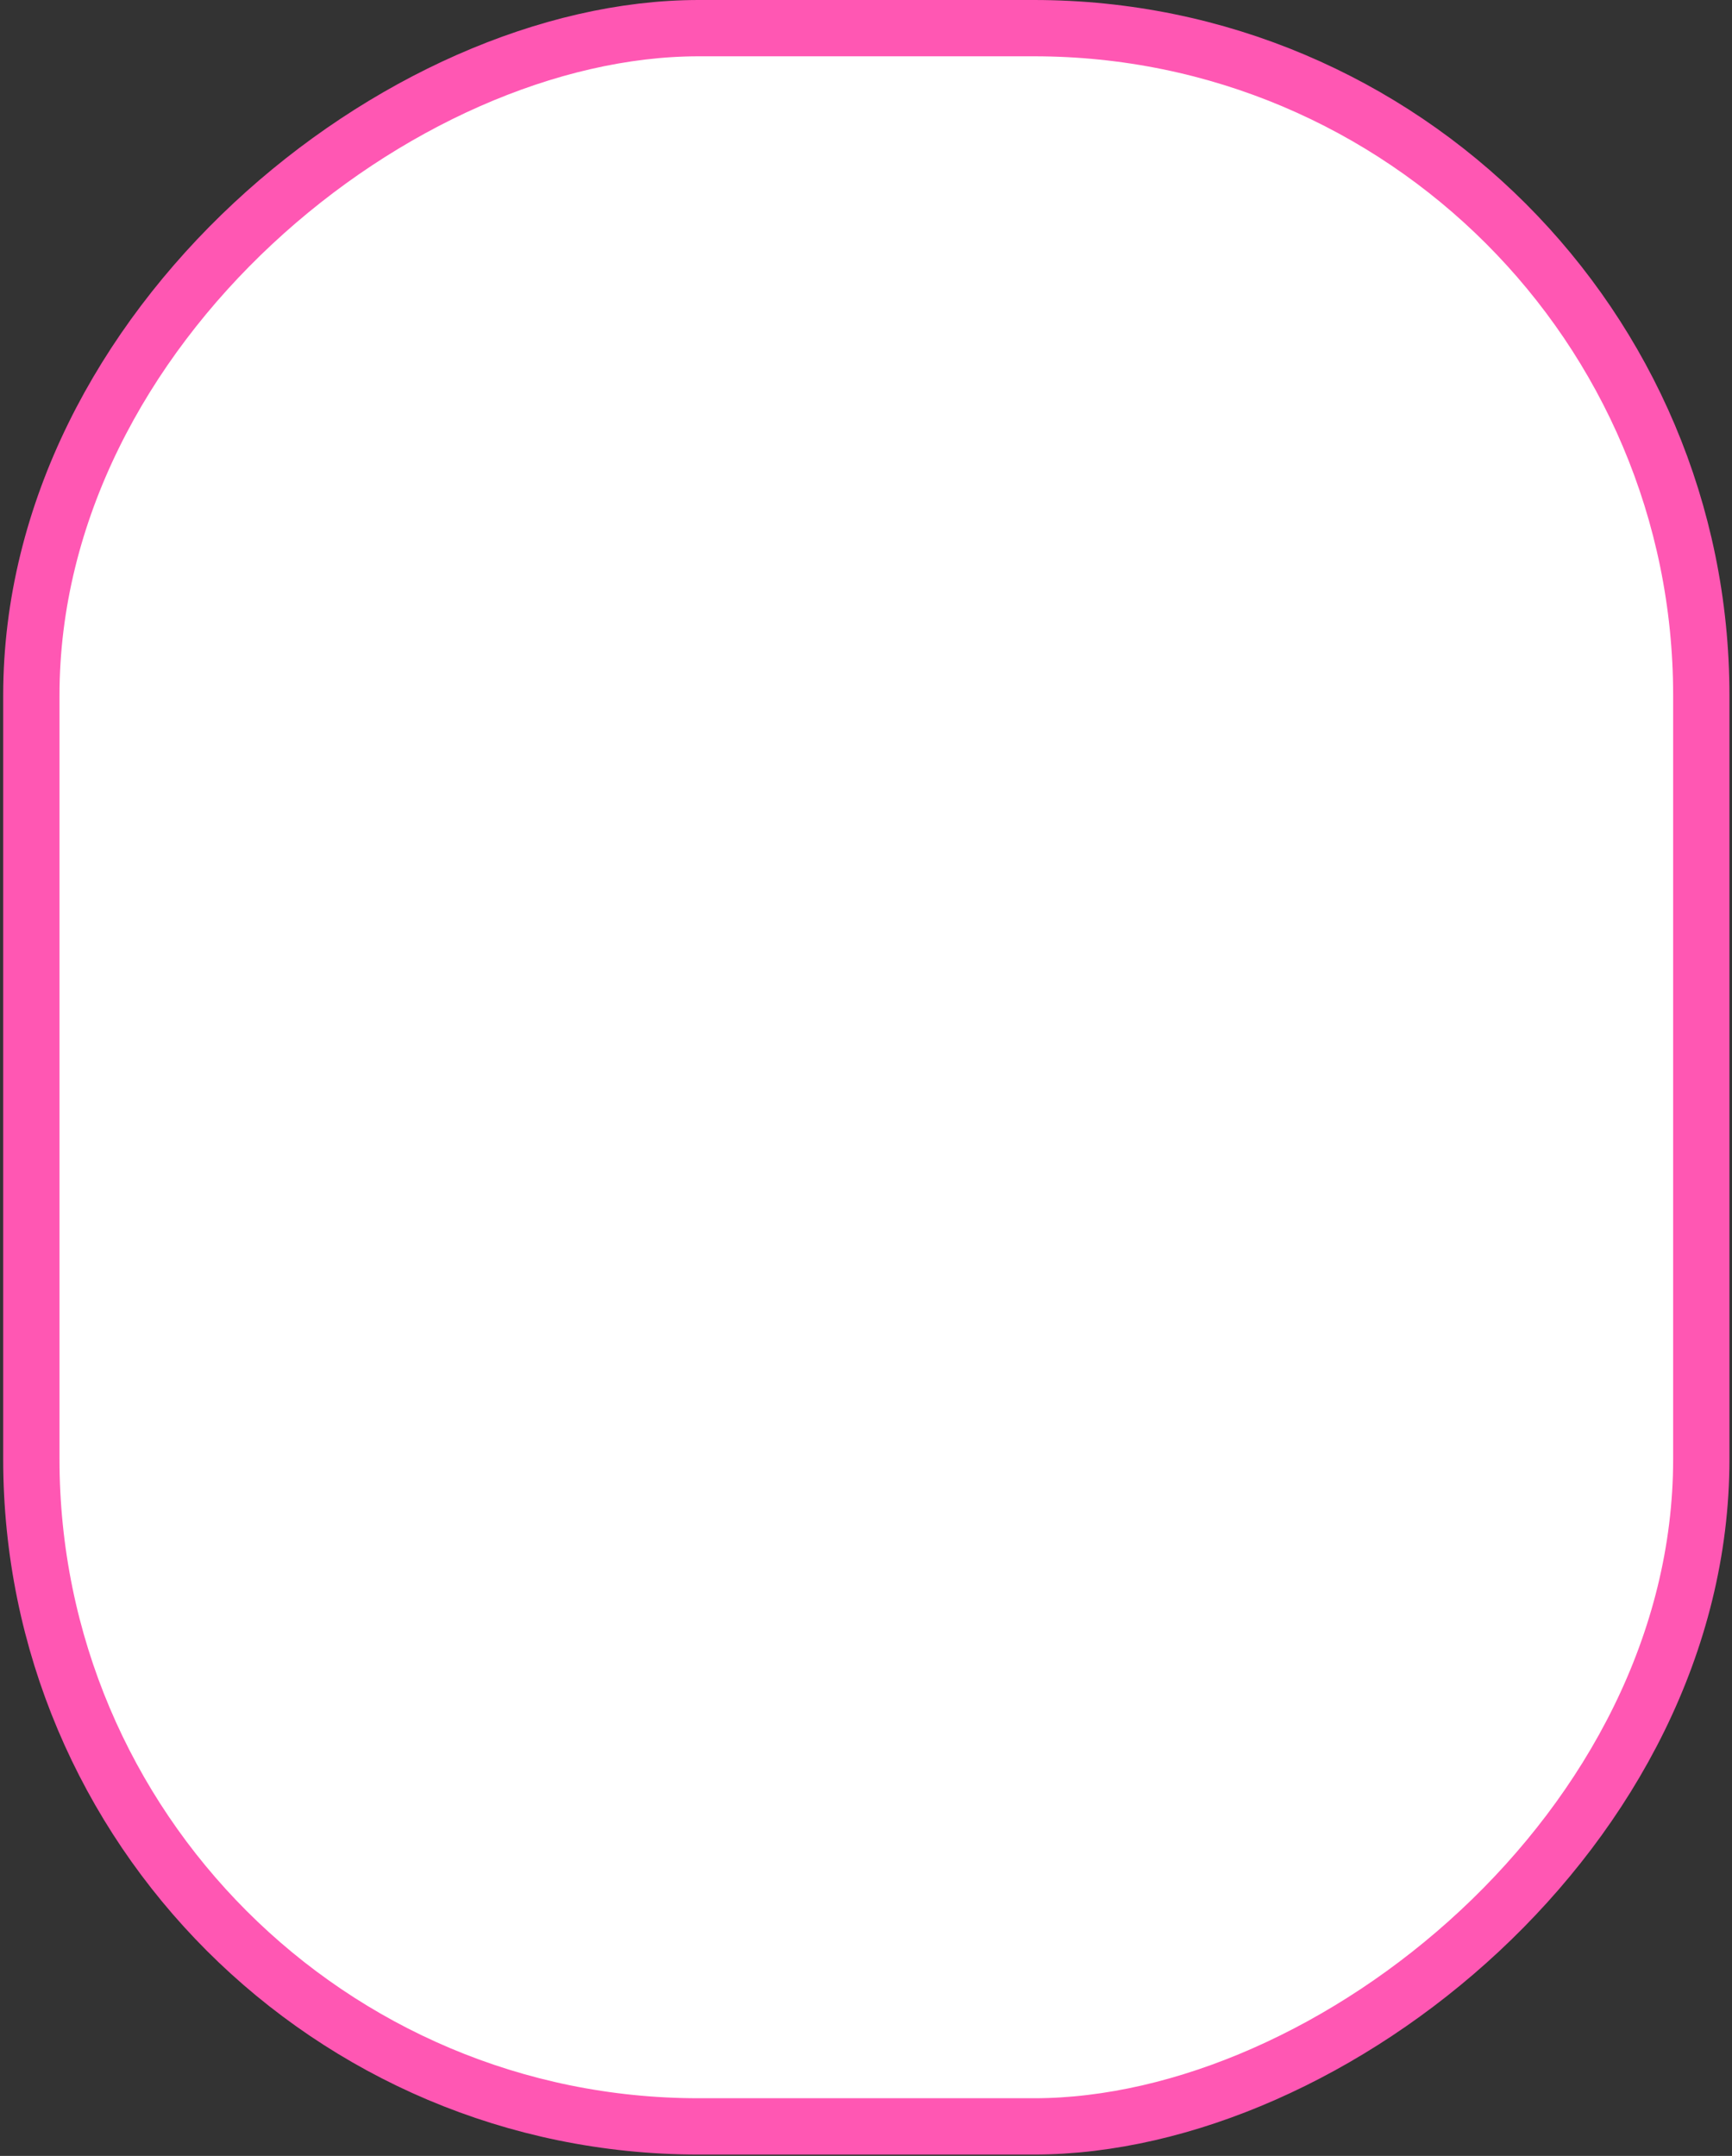 <svg width="523" height="651" viewBox="0 0 523 651" fill="none" xmlns="http://www.w3.org/2000/svg">
<rect x="0" y="0" width="523" height="651" fill="#333333" stroke="none"/>
<rect x="9.465" y="642.09" width="633.59" height="504.264" rx="201.5" transform="rotate(-90 9.465 642.09)" fill="white" stroke="#FF57B3" stroke-width="17"/>
</svg>
